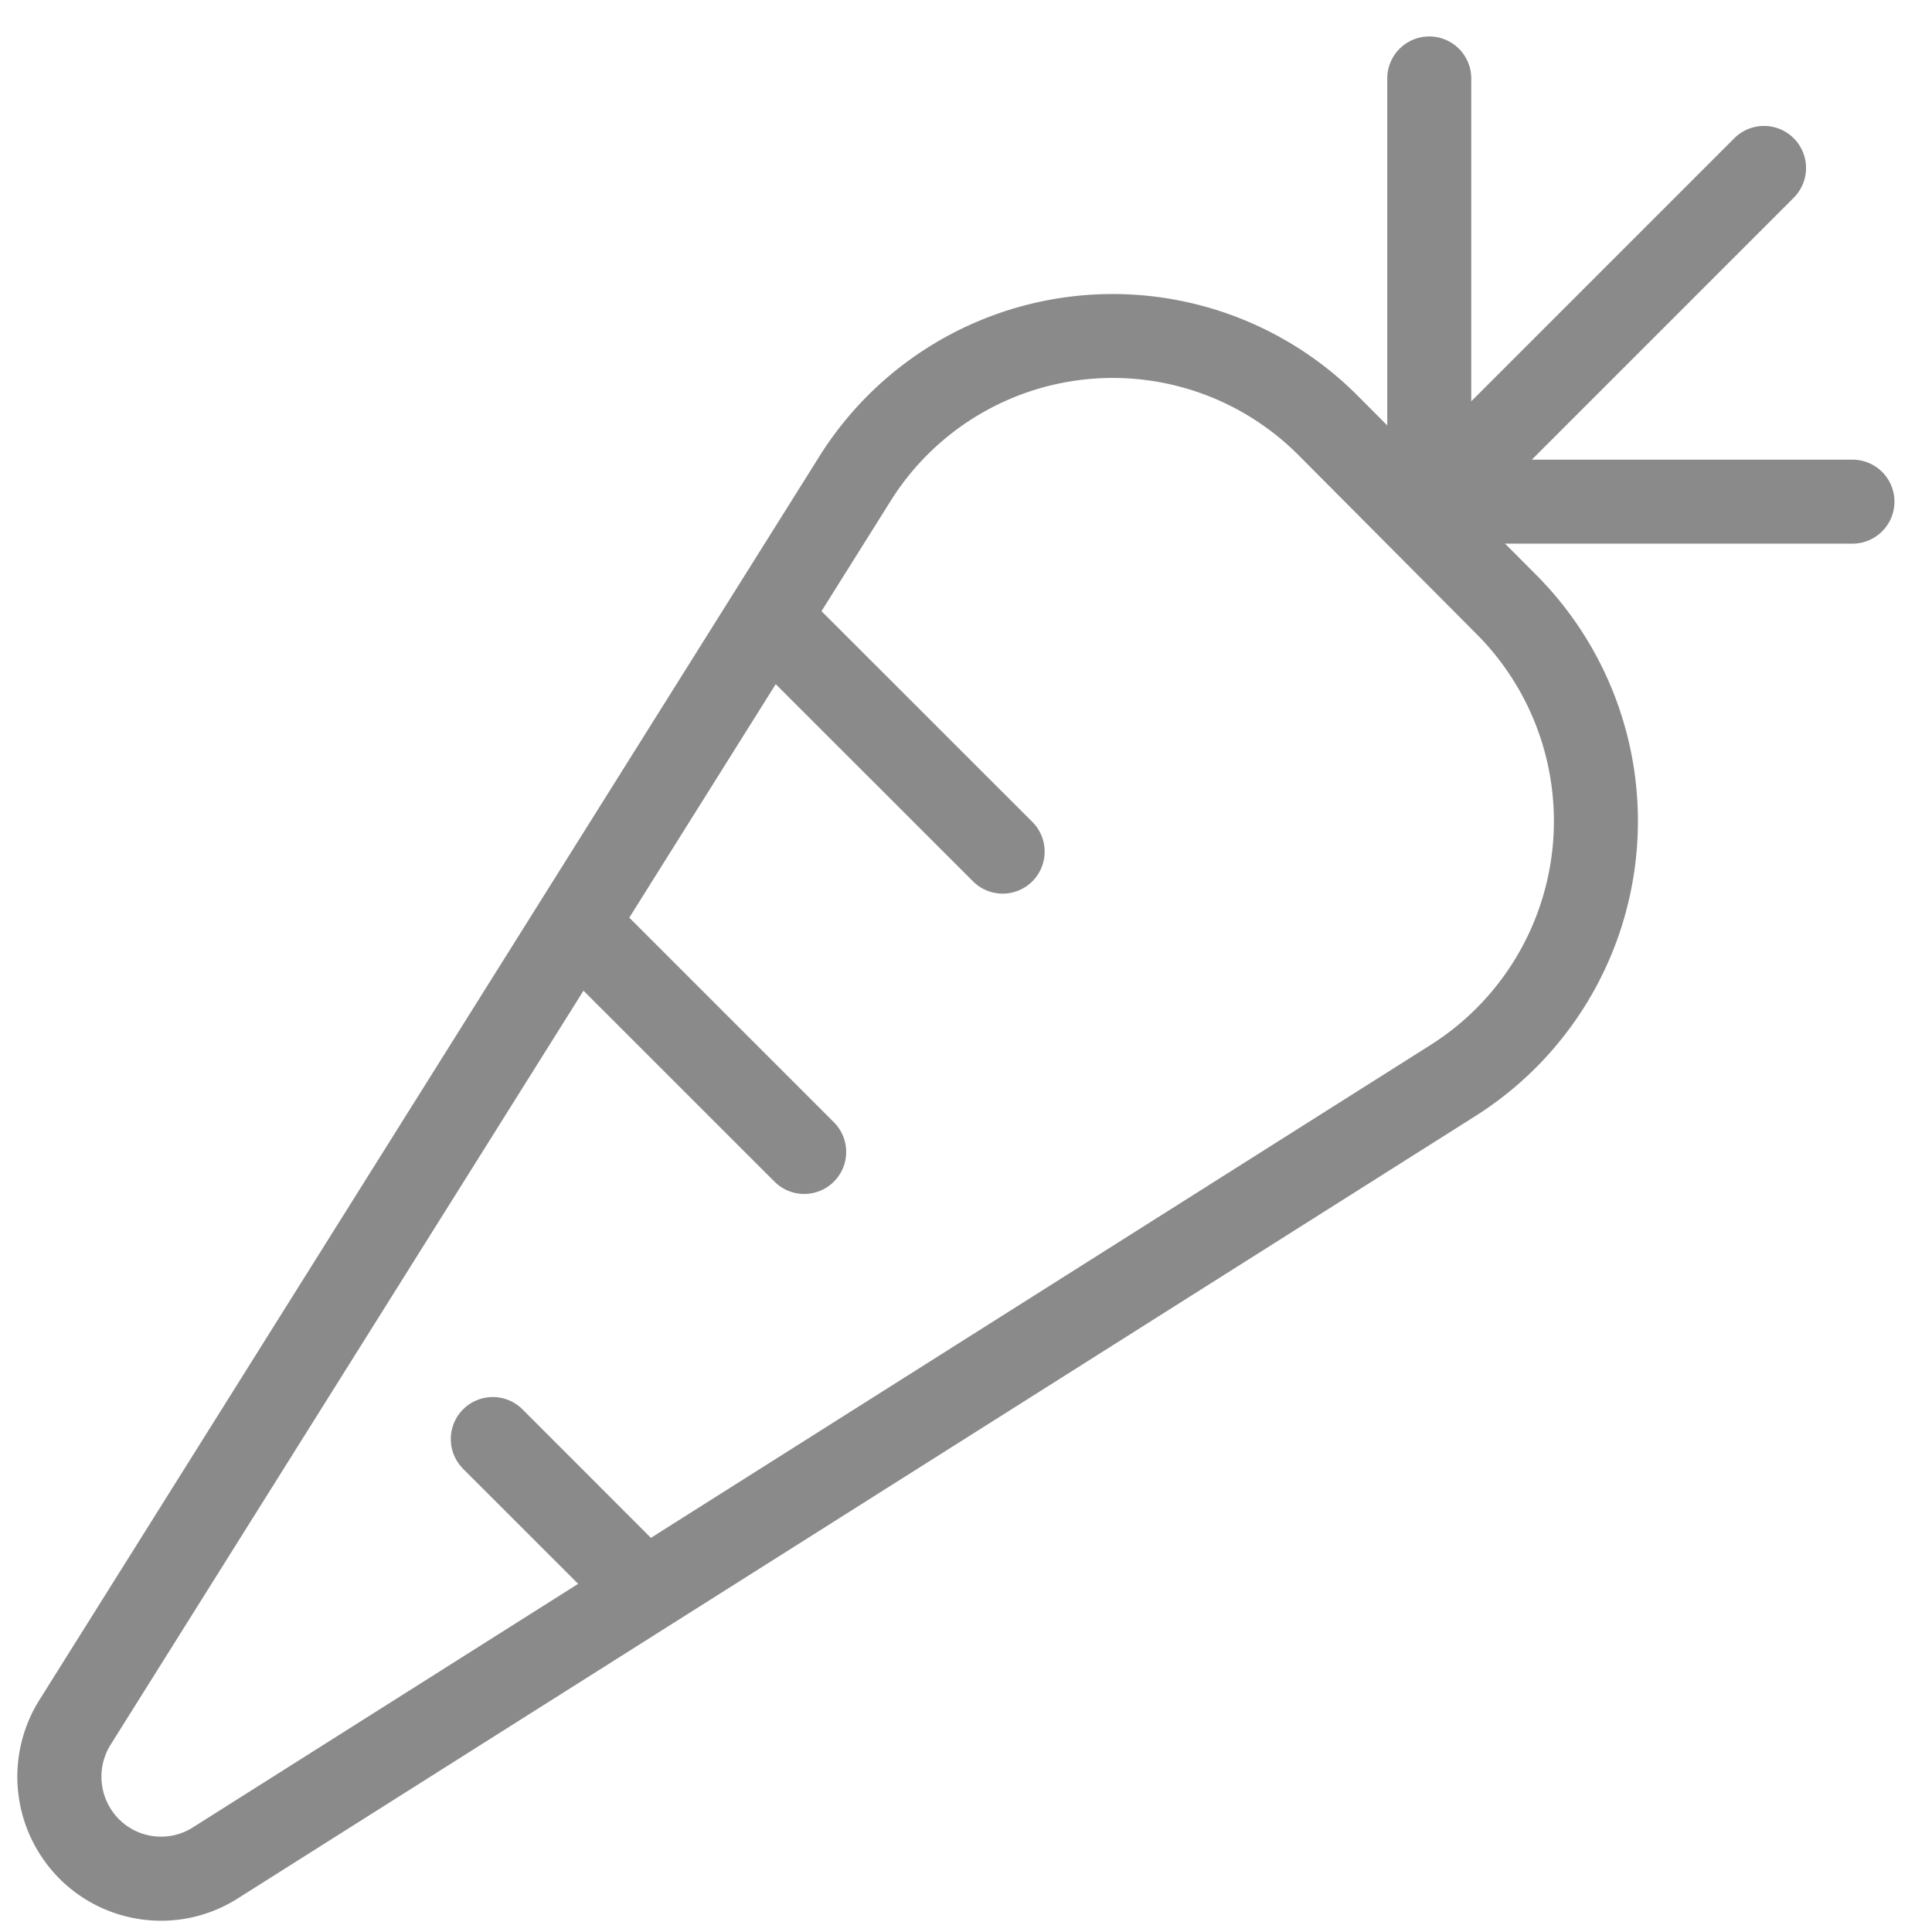 <?xml version="1.0" standalone="no"?><!DOCTYPE svg PUBLIC "-//W3C//DTD SVG 1.1//EN" "http://www.w3.org/Graphics/SVG/1.1/DTD/svg11.dtd"><svg t="1576577945372" class="icon" viewBox="0 0 1024 1024" version="1.1" xmlns="http://www.w3.org/2000/svg" p-id="18865" xmlns:xlink="http://www.w3.org/1999/xlink" width="200" height="200"><defs><style type="text/css"></style></defs><path d="M58.635 924.717a31.967 31.967 0 0 0 0 33.926 31.477 31.477 0 0 0 43.498 9.973l656.384-414.943a140.377 140.377 0 0 0 24.264-217.444L688.306 241.308a138.908 138.908 0 0 0-216.376 24.398L58.635 924.717zM434.176 242.065a183.43 183.43 0 0 1 285.607-32.145l94.564 94.92a184.899 184.899 0 0 1-32.056 286.497l-656.384 414.943c-35.617 22.483-82.632 11.754-105.027-23.953a76.488 76.488 0 0 1 0-81.297L434.176 242.065z" p-id="18866" fill="#8a8a8a"></path><path d="M779.798 243.623V41.583a22.261 22.261 0 0 0-44.522 0v224.301a22.261 22.261 0 0 0 22.261 22.261h224.301a22.261 22.261 0 1 0 0-44.522h-202.04zM245.181 778.24l74.797 74.752a22.261 22.261 0 0 0 31.432-31.477l-74.752-74.797a22.261 22.261 0 0 0-31.477 31.477zM298.029 513.87l112.195 112.15a22.261 22.261 0 1 0 31.477-31.477l-112.195-112.195a22.261 22.261 0 0 0-31.477 31.521zM403.812 355.283l112.15 112.106a22.261 22.261 0 0 0 31.477-31.477l-112.195-112.15a22.261 22.261 0 0 0-31.432 31.477z" p-id="18867" fill="#8a8a8a"></path><path d="M919.196 73.283l-178.087 178.087a22.261 22.261 0 0 0 31.521 31.521l178.087-178.087a22.261 22.261 0 0 0-31.521-31.521z" p-id="18868" fill="#8a8a8a"></path></svg>